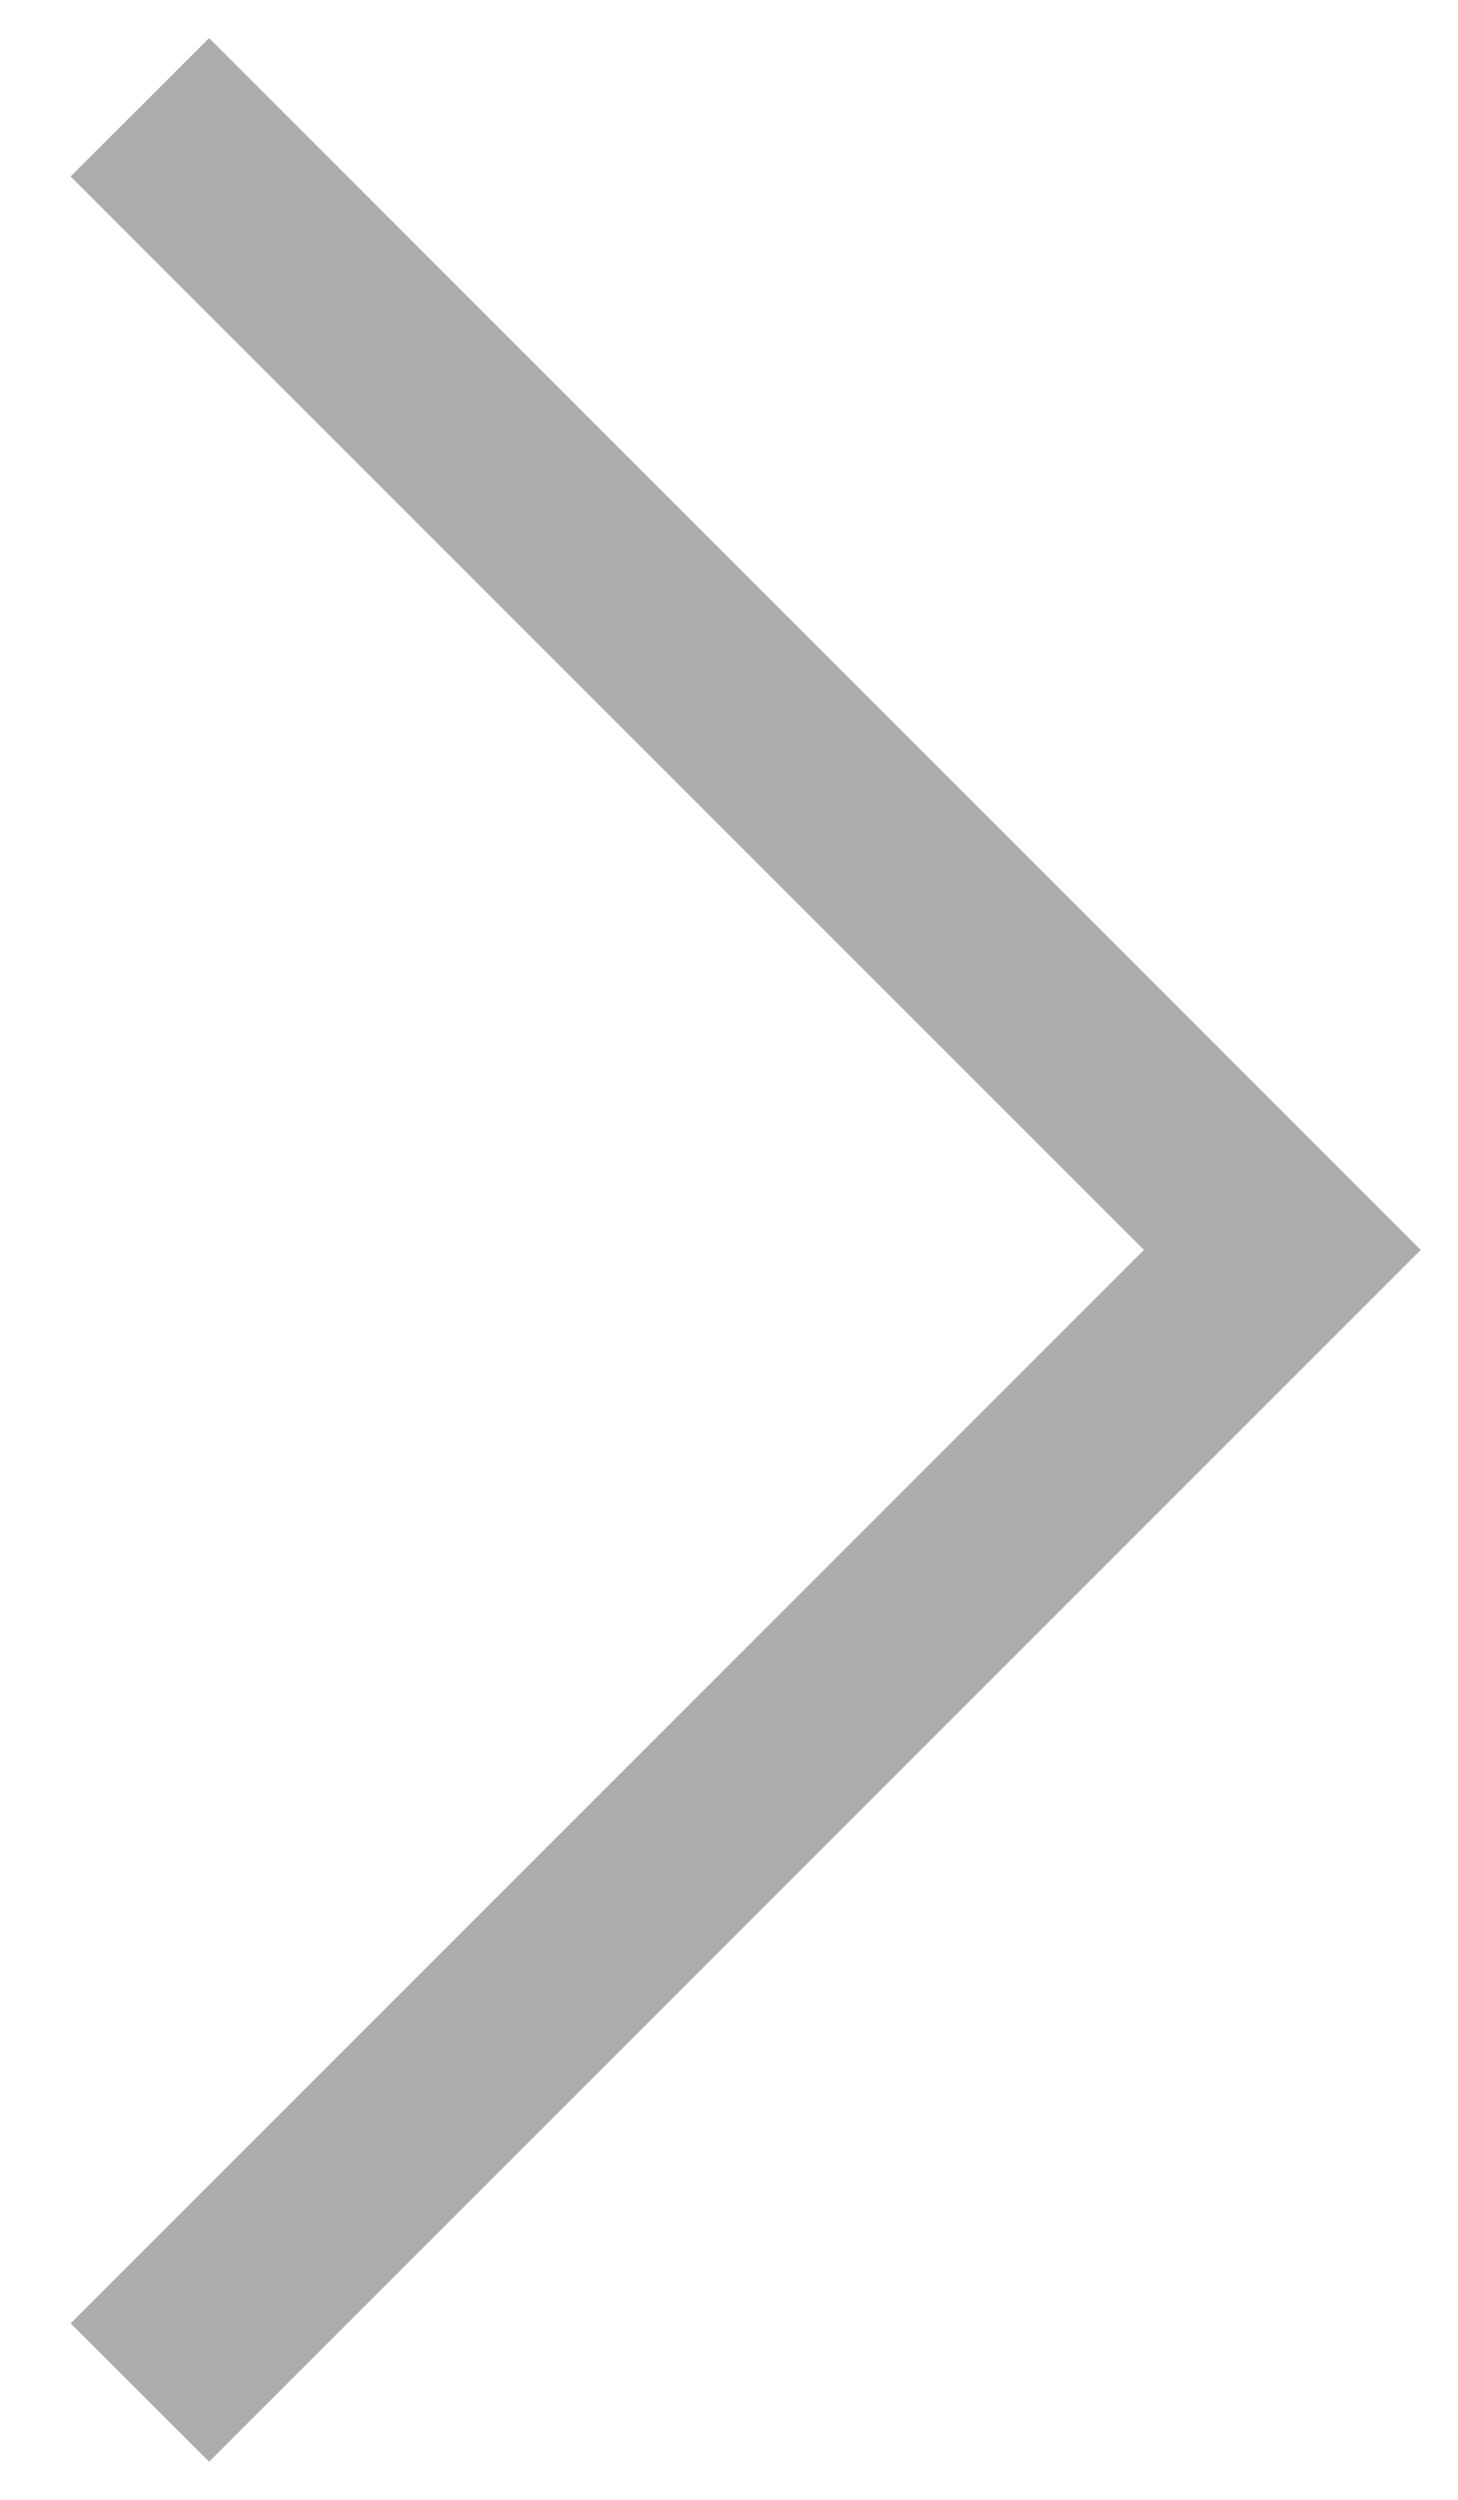 <svg width="7" height="12" viewBox="0 0 7 12" fill="none" xmlns="http://www.w3.org/2000/svg">
<path d="M1.004 11.817L0.339 11.153L5.492 6L0.339 0.847L1.004 0.183L6.821 6L1.004 11.817Z" fill="#ACACAC"/>
</svg>
